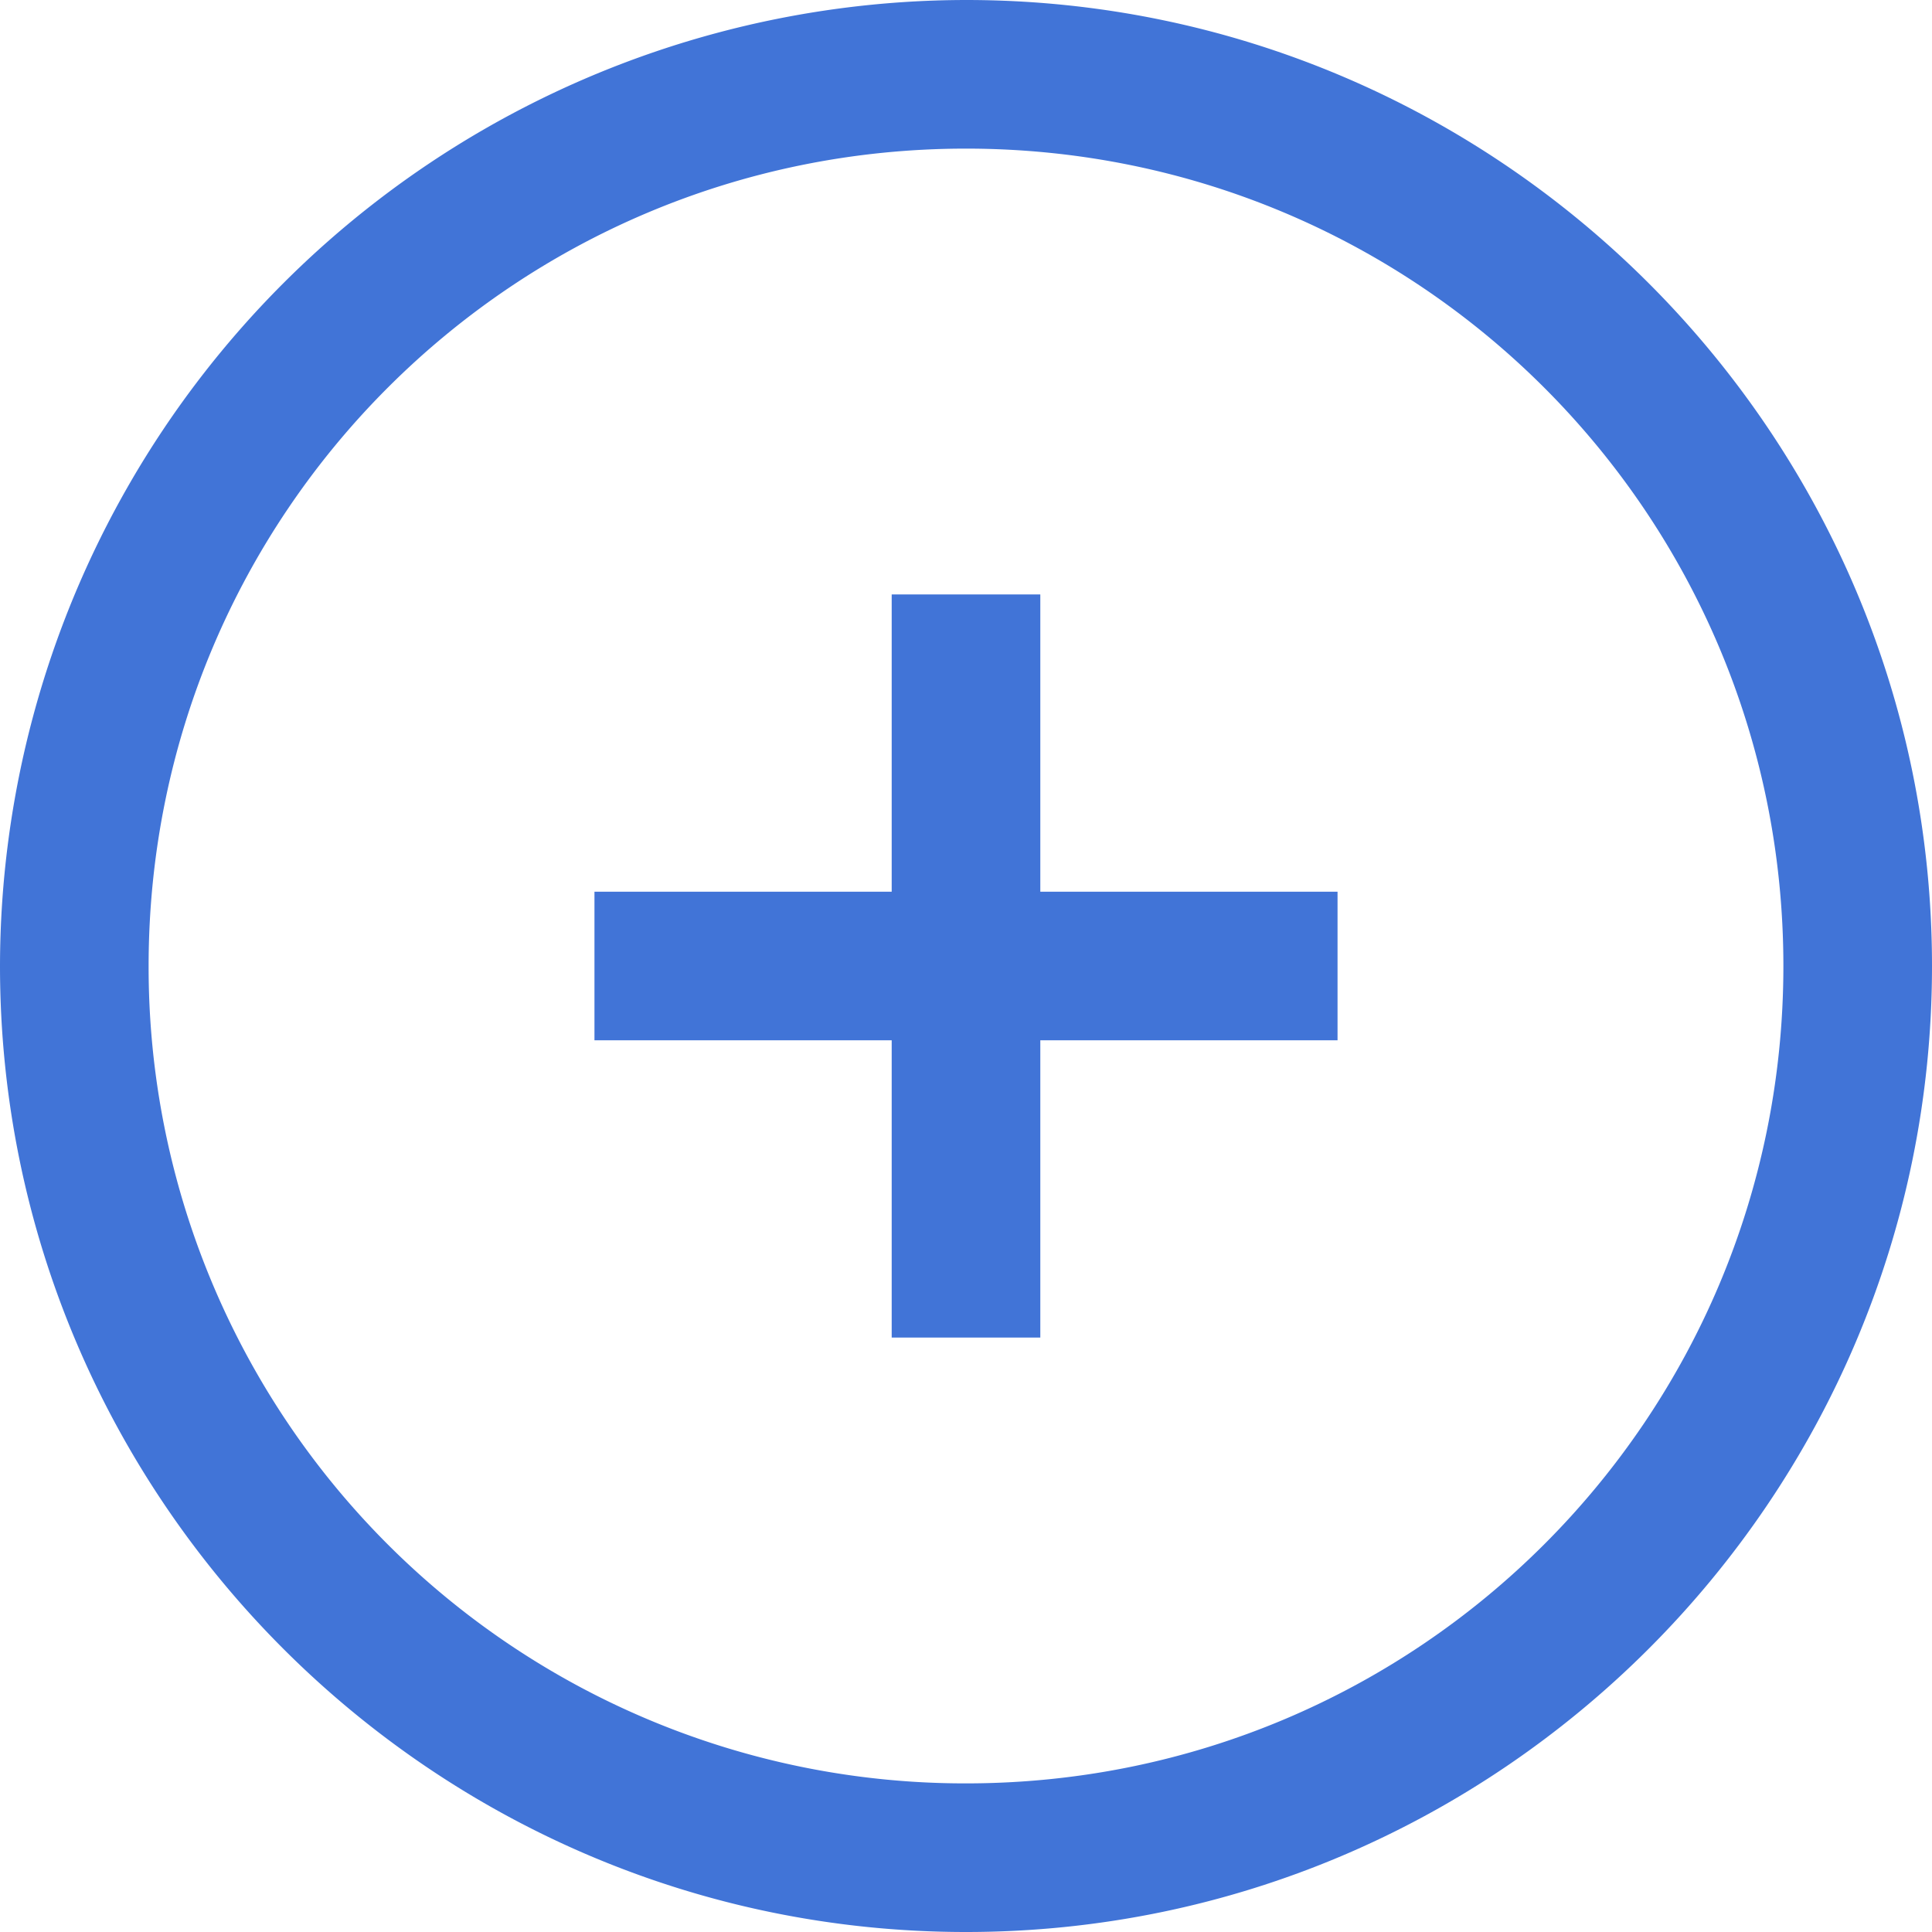 <svg width="13" height="13" viewBox="0 0 13 13" xmlns="http://www.w3.org/2000/svg" xmlns:xlink="http://www.w3.org/1999/xlink"><g id="Финансирование-проекта" stroke="none" stroke-width="1" fill="none" fill-rule="evenodd"><g id="3_fin" transform="translate(-493 -717)" fill="#4174D7" fill-rule="nonzero"><path d="M499.5 717a6.508 6.508 0 00-6.5 6.5c0 3.584 2.916 6.5 6.5 6.5s6.5-2.916 6.5-6.5-2.916-6.5-6.5-6.5zm0 1c3.043 0 5.5 2.457 5.5 5.5s-2.457 5.5-5.5 5.5a5.492 5.492 0 01-5.5-5.5c0-3.043 2.457-5.5 5.5-5.5zm-.5 3v2h-2v1h2v2h1v-2h2v-1h-2v-2h-1z" id="Shape-Copy"/></g></g></svg>